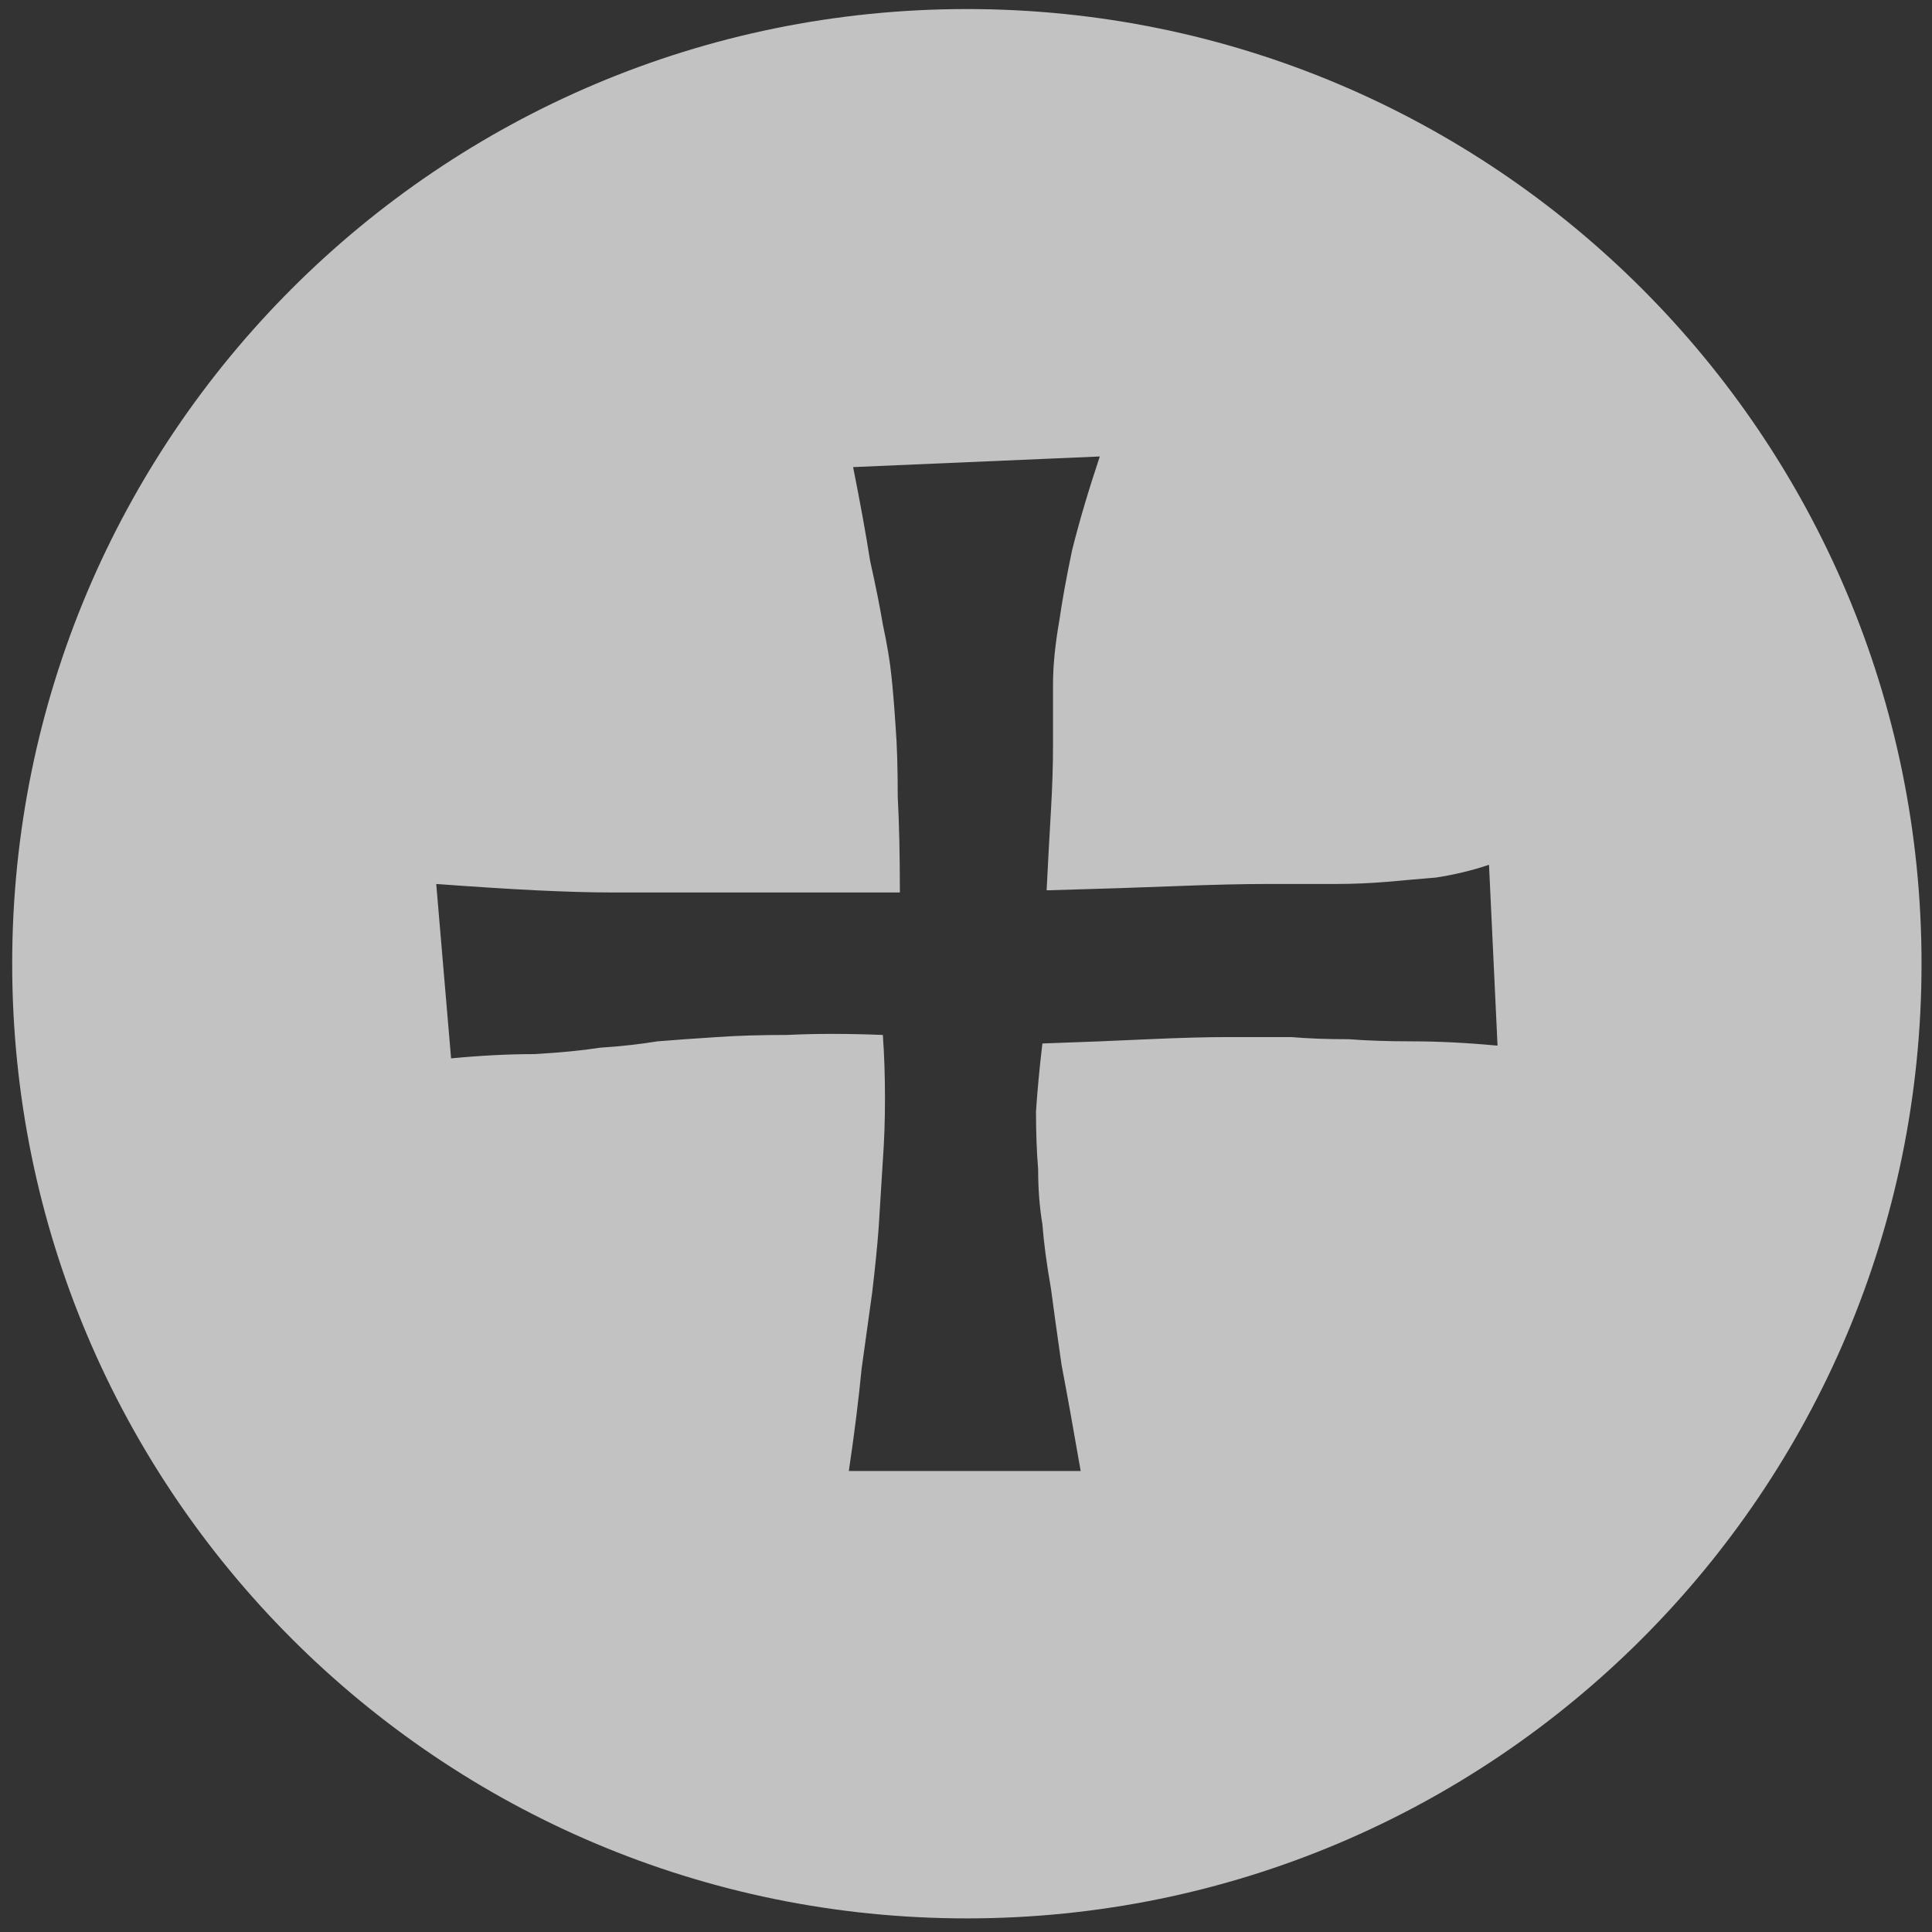 <svg width="48" height="48" viewBox="0 0 48 48" fill="none" xmlns="http://www.w3.org/2000/svg">
<rect x="0" y="0" width="48" height="48" fill="#333333" stroke="none"/>
<path opacity="0.7" fill-rule="evenodd" clip-rule="evenodd" d="M24.021 47.662C37.121 47.662 47.74 37.043 47.74 23.943C47.74 10.844 37.121 0.225 24.021 0.225C10.922 0.225 0.303 10.844 0.303 23.943C0.303 37.043 10.922 47.662 24.021 47.662ZM27.324 11.341L21.195 11.605C21.371 12.485 21.512 13.26 21.617 13.93C21.758 14.564 21.864 15.092 21.934 15.515C22.04 16.008 22.11 16.431 22.146 16.783C22.181 17.1 22.216 17.523 22.251 18.051C22.287 18.509 22.304 19.091 22.304 19.795C22.34 20.465 22.357 21.257 22.357 22.173H18.183H16.597H15.171C14.678 22.173 14.061 22.155 13.321 22.12C12.617 22.085 11.789 22.032 10.838 21.962L11.207 26.295C11.947 26.224 12.634 26.189 13.268 26.189C13.902 26.154 14.448 26.101 14.906 26.03C15.435 25.995 15.91 25.942 16.333 25.872C16.756 25.837 17.249 25.802 17.813 25.766C18.306 25.731 18.887 25.713 19.556 25.713C20.261 25.678 21.054 25.678 21.934 25.713C21.97 26.207 21.987 26.735 21.987 27.299C21.987 27.827 21.97 28.338 21.934 28.831L21.829 30.522C21.794 30.98 21.741 31.508 21.67 32.107C21.6 32.6 21.512 33.234 21.406 34.01C21.335 34.749 21.23 35.595 21.089 36.546H26.849C26.672 35.524 26.514 34.644 26.373 33.904C26.267 33.164 26.179 32.53 26.109 32.002C26.003 31.403 25.933 30.874 25.898 30.416C25.827 29.994 25.792 29.536 25.792 29.042C25.757 28.62 25.739 28.144 25.739 27.616C25.774 27.087 25.827 26.524 25.898 25.925C26.919 25.89 27.8 25.854 28.54 25.819C29.315 25.784 29.966 25.766 30.495 25.766H32.08C32.503 25.802 32.978 25.819 33.507 25.819C33.965 25.854 34.493 25.872 35.092 25.872C35.726 25.872 36.431 25.907 37.206 25.978L36.994 21.486C36.572 21.627 36.131 21.733 35.673 21.803C35.25 21.838 34.845 21.874 34.458 21.909C34.035 21.944 33.612 21.962 33.19 21.962H31.499C30.9 21.962 30.142 21.979 29.227 22.015C28.346 22.05 27.271 22.085 26.003 22.12C26.038 21.416 26.074 20.764 26.109 20.165C26.144 19.566 26.162 19.02 26.162 18.527V16.994C26.162 16.537 26.215 16.008 26.32 15.409C26.391 14.916 26.496 14.335 26.637 13.665C26.813 12.961 27.042 12.186 27.324 11.341Z" fill="white"/>
</svg>

